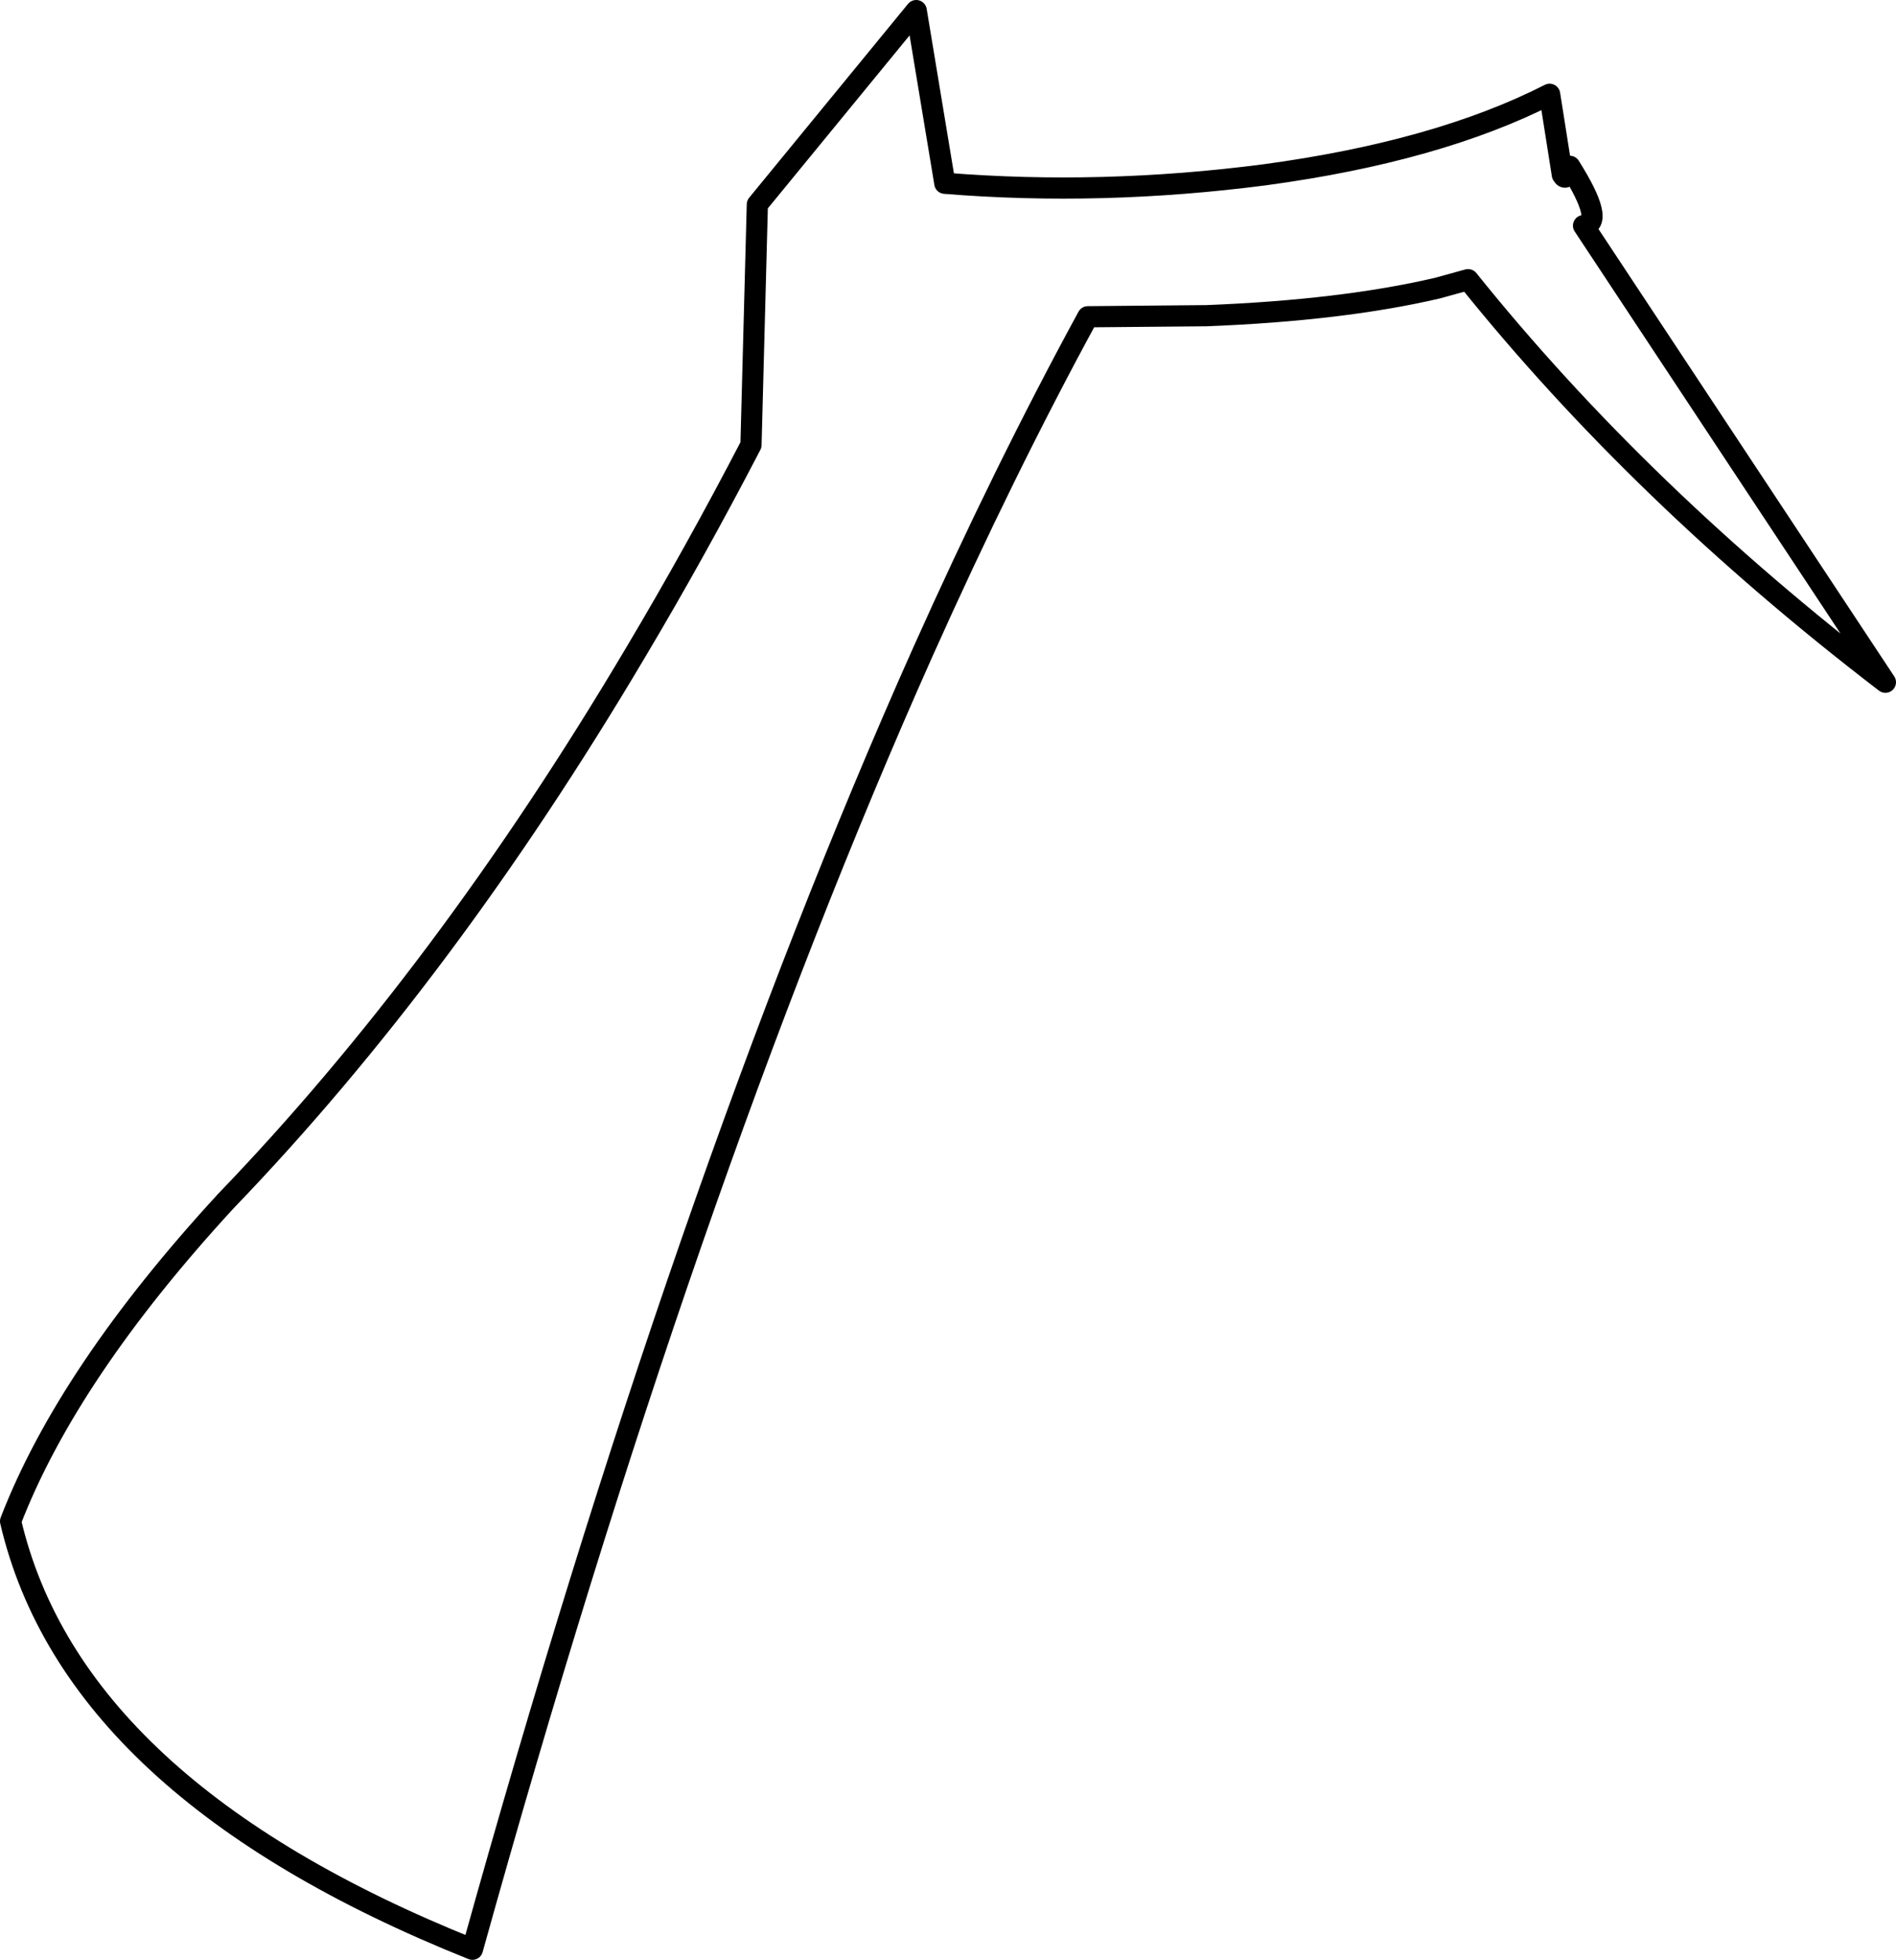 <?xml version="1.0" encoding="UTF-8" standalone="no"?>
<svg xmlns:xlink="http://www.w3.org/1999/xlink" height="92.5px" width="89.5px" xmlns="http://www.w3.org/2000/svg">
  <g transform="matrix(1.0, 0.0, 0.0, 1.0, 38.35, 7.4)">
    <path d="M4.9 -6.9 L-2.6 2.25 -2.9 13.6 Q-5.55 18.7 -8.35 23.4 -17.3 38.5 -27.7 49.3 -35.15 57.4 -37.85 64.4 -34.9 77.05 -16.05 84.6 -6.0 48.5 5.2 23.4 9.05 14.8 13.0 7.55 L18.6 7.5 Q25.0 7.25 29.5 6.2 L30.95 5.8 Q39.1 15.95 50.65 24.8 L36.4 3.25 Q37.45 3.15 35.75 0.45 35.6 1.2 35.4 0.85 L34.8 -2.95 Q29.5 -0.25 21.35 0.85 13.65 1.85 6.25 1.25 L4.9 -6.9 Z" fill="none" stroke="#000000" stroke-linecap="round" stroke-linejoin="round" stroke-width="1.0"/>
  </g>
</svg>
